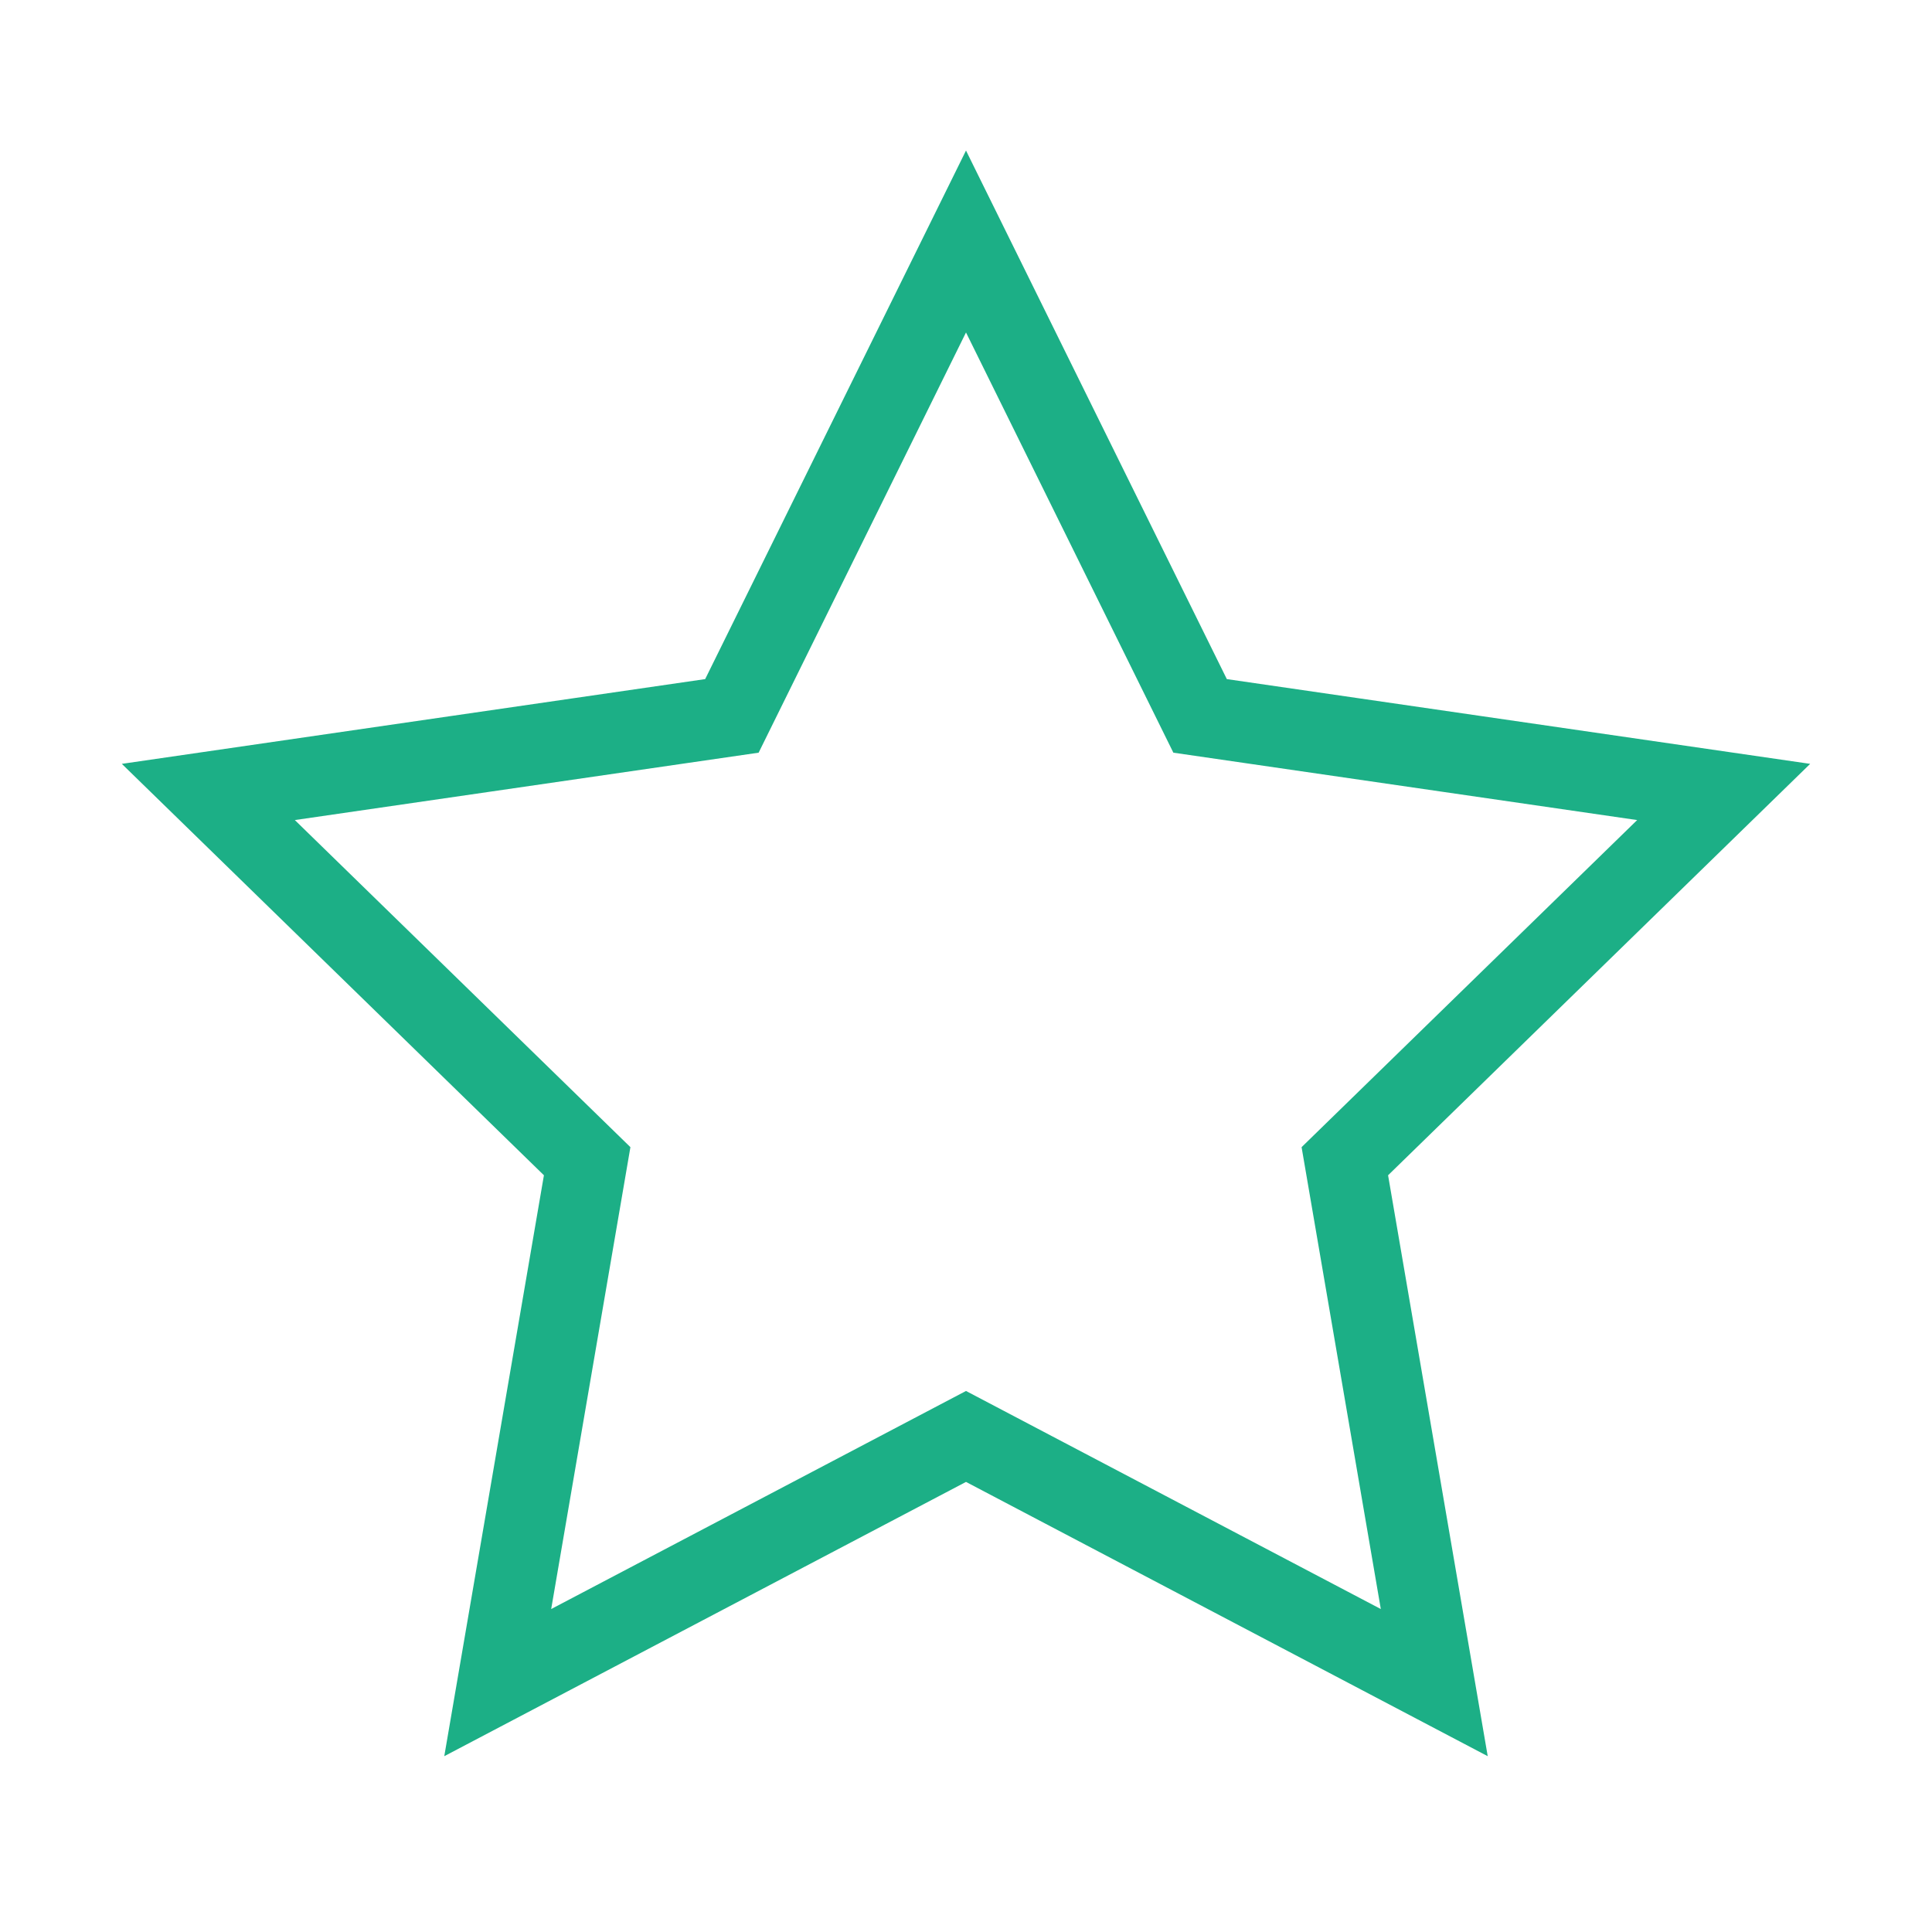<svg role="img" xmlns="http://www.w3.org/2000/svg" width="30px" height="30px" viewBox="0 0 24 24" aria-labelledby="starIconTitle starIconDesc" stroke="#1caf86" stroke-width="1" stroke-linecap="square" stroke-linejoin="miter" fill="none" color="#2666FF"> <title id="starIconTitle">Star</title> <desc id="starIconDesc">Icon of a five-pointed star</desc> <polygon points="12 17.844 6.183 20.902 7.294 14.425 2.588 9.838 9.092 8.893 12 3 14.908 8.893 21.412 9.838 16.706 14.425 17.817 20.902"/> </svg>